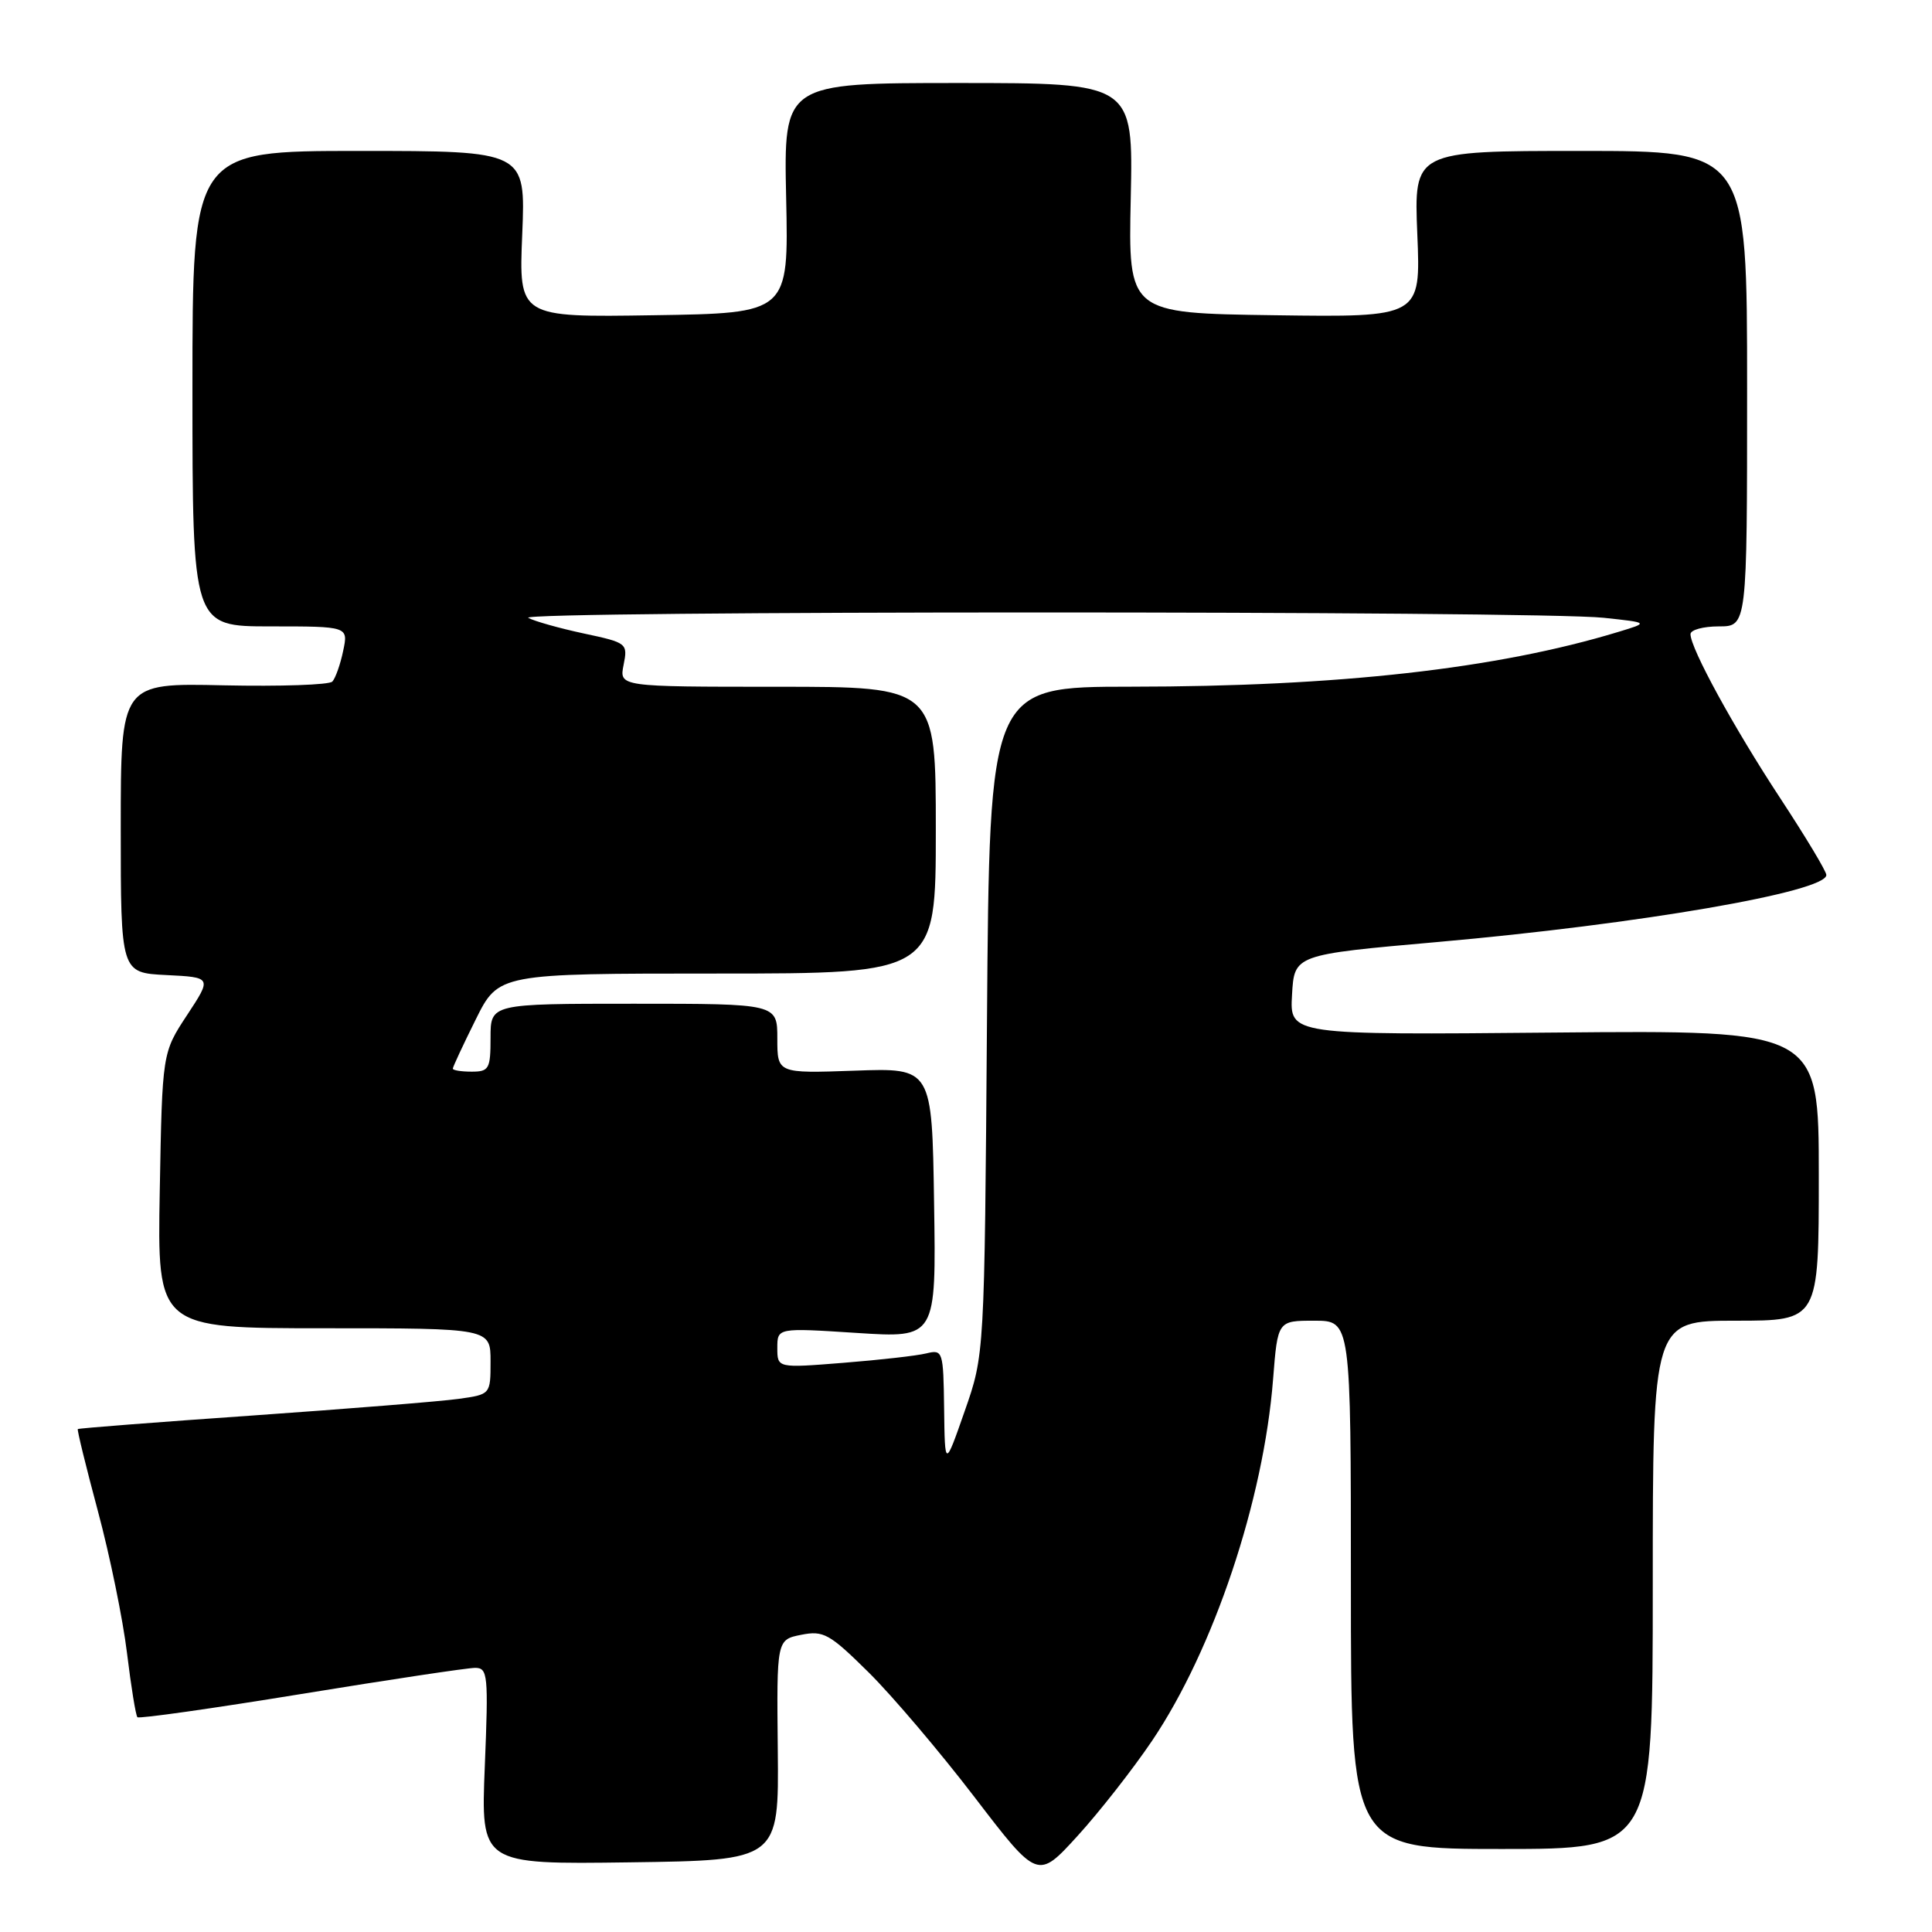 <?xml version="1.0" encoding="UTF-8" standalone="no"?>
<!DOCTYPE svg PUBLIC "-//W3C//DTD SVG 1.1//EN" "http://www.w3.org/Graphics/SVG/1.1/DTD/svg11.dtd" >
<svg xmlns="http://www.w3.org/2000/svg" xmlns:xlink="http://www.w3.org/1999/xlink" version="1.1" viewBox="0 0 256 256">
 <g >
 <path fill="currentColor"
d=" M 152.65 230.67 C 160.82 218.56 167.44 198.79 168.69 182.75 C 169.30 175.00 169.30 175.00 174.15 175.00 C 179.00 175.00 179.00 175.00 179.00 210.00 C 179.00 245.00 179.00 245.00 199.00 245.00 C 219.00 245.00 219.00 245.00 219.00 210.00 C 219.00 175.00 219.00 175.00 230.00 175.00 C 241.00 175.00 241.00 175.00 241.00 155.75 C 241.00 136.50 241.00 136.50 205.95 136.82 C 170.89 137.14 170.89 137.14 171.20 131.82 C 171.50 126.50 171.50 126.50 190.50 124.82 C 217.17 122.46 242.00 118.18 242.00 115.94 C 242.00 115.45 239.25 110.88 235.90 105.78 C 229.74 96.41 224.00 85.92 224.00 84.03 C 224.00 83.46 225.69 83.00 227.75 83.00 C 231.50 83.00 231.50 83.00 231.50 51.50 C 231.50 20.00 231.50 20.00 209.43 20.00 C 187.35 20.00 187.35 20.00 187.80 31.02 C 188.26 42.04 188.26 42.04 168.88 41.77 C 149.50 41.50 149.50 41.50 149.83 26.25 C 150.16 11.00 150.16 11.00 127.00 11.00 C 103.84 11.00 103.84 11.00 104.17 26.25 C 104.50 41.50 104.50 41.50 86.62 41.77 C 68.74 42.05 68.74 42.05 69.20 31.02 C 69.65 20.00 69.65 20.00 47.57 20.00 C 25.50 20.00 25.50 20.00 25.50 51.50 C 25.50 83.00 25.50 83.00 35.83 83.00 C 46.16 83.00 46.16 83.00 45.47 86.25 C 45.10 88.04 44.45 89.86 44.04 90.31 C 43.63 90.75 37.15 90.97 29.64 90.81 C 16.00 90.50 16.00 90.50 16.00 109.70 C 16.00 128.90 16.00 128.90 22.04 129.20 C 28.08 129.50 28.08 129.50 24.79 134.50 C 21.50 139.50 21.50 139.50 21.17 157.75 C 20.84 176.00 20.84 176.00 42.92 176.00 C 65.00 176.00 65.00 176.00 65.00 180.39 C 65.00 184.77 65.00 184.77 60.75 185.36 C 58.41 185.69 46.15 186.67 33.50 187.56 C 20.85 188.44 10.42 189.25 10.31 189.36 C 10.20 189.47 11.40 194.37 12.98 200.26 C 14.56 206.14 16.29 214.60 16.83 219.05 C 17.37 223.50 17.99 227.32 18.21 227.54 C 18.43 227.76 28.18 226.38 39.88 224.47 C 51.58 222.56 61.96 221.00 62.96 221.00 C 64.64 221.00 64.73 221.93 64.24 234.02 C 63.71 247.04 63.71 247.04 83.46 246.77 C 103.21 246.50 103.21 246.50 103.06 231.88 C 102.91 217.27 102.91 217.27 106.16 216.62 C 109.12 216.03 109.91 216.47 115.10 221.60 C 118.23 224.70 124.55 232.14 129.14 238.14 C 137.50 249.06 137.50 249.06 142.77 243.28 C 145.67 240.10 150.11 234.43 152.65 230.67 Z  M 125.10 186.64 C 125.00 179.02 124.93 178.80 122.75 179.33 C 121.51 179.64 116.56 180.20 111.75 180.58 C 103.00 181.28 103.00 181.28 103.00 178.61 C 103.00 175.94 103.00 175.94 113.52 176.62 C 124.05 177.30 124.05 177.30 123.77 159.40 C 123.50 141.50 123.50 141.50 113.25 141.87 C 103.00 142.23 103.00 142.23 103.00 137.62 C 103.00 133.00 103.00 133.00 84.00 133.00 C 65.00 133.00 65.00 133.00 65.00 137.50 C 65.00 141.63 64.80 142.00 62.50 142.00 C 61.12 142.00 60.00 141.82 60.00 141.60 C 60.00 141.38 61.36 138.46 63.03 135.10 C 66.06 129.00 66.06 129.00 95.03 129.00 C 124.00 129.00 124.00 129.00 124.00 110.00 C 124.00 91.00 124.00 91.00 103.03 91.00 C 82.05 91.00 82.05 91.00 82.63 88.10 C 83.20 85.25 83.09 85.16 77.36 83.94 C 74.14 83.25 70.83 82.32 70.00 81.87 C 68.24 80.92 203.64 80.91 212.50 81.86 C 218.50 82.50 218.50 82.50 214.44 83.73 C 198.36 88.62 177.33 90.98 149.81 90.99 C 131.11 91.00 131.11 91.00 130.78 135.25 C 130.45 179.50 130.45 179.50 127.82 187.00 C 125.20 194.50 125.20 194.50 125.10 186.64 Z "/>
</g>
</svg>